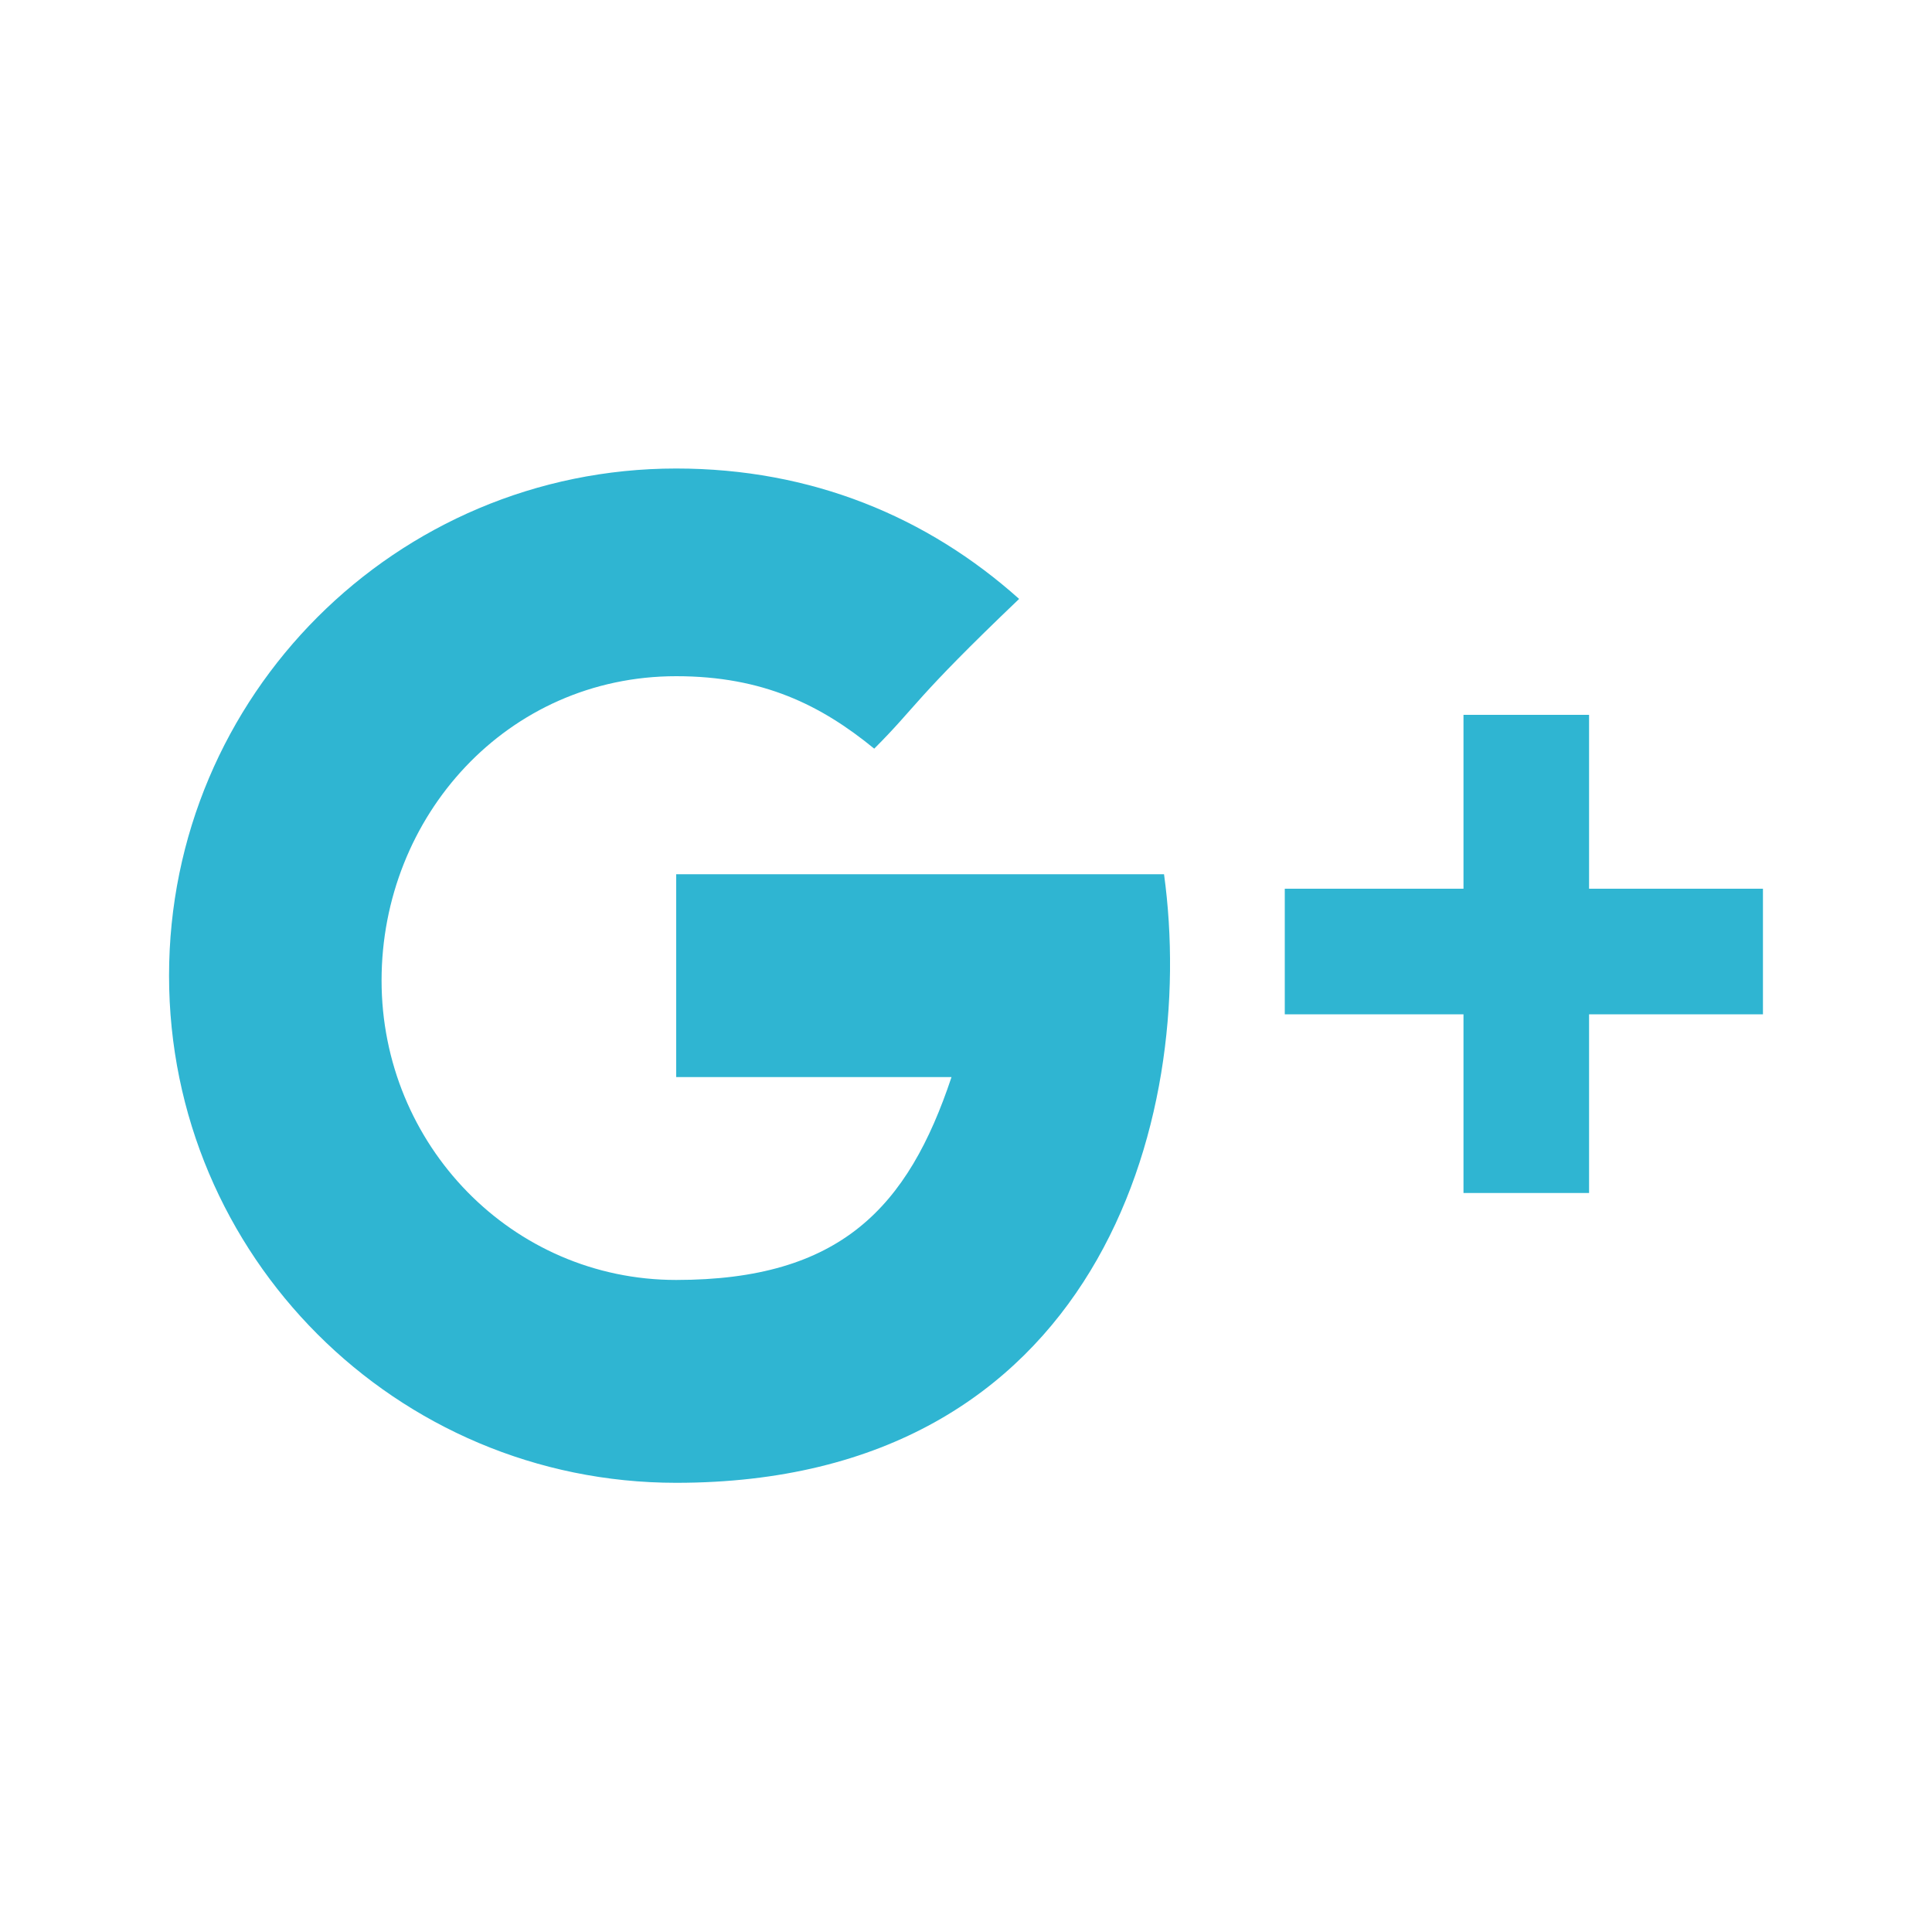 <?xml version="1.0" encoding="utf-8"?>
<!-- Generator: Adobe Illustrator 19.1.1, SVG Export Plug-In . SVG Version: 6.00 Build 0)  -->
<svg version="1.1" id="Calque_1" xmlns="http://www.w3.org/2000/svg" xmlns:xlink="http://www.w3.org/1999/xlink" x="0px" y="0px"
	 width="40px" height="40px" viewBox="0 0 40 40" enable-background="new 0 0 40 40" xml:space="preserve">
<g>
	<image overflow="visible" opacity="0.1" width="46" height="34" xlink:href="CE61D04B.html"  transform="matrix(1 0 0 1 -2 4)">
	</image>
	<g>
		<g>
			<path fill="#2fb5d2" d="M14,18.1v4.2c0,0,4,0,5.7,0c-0.9,2.7-2.3,4.2-5.7,4.2c-3.4,0-6.1-2.8-6.1-6.2S10.5,14,14,14
				c1.8,0,3,0.6,4.1,1.5c0.9-0.9,0.8-1,3-3.1c-1.9-1.7-4.3-2.7-7.1-2.7c-5.8,0-10.5,4.7-10.5,10.5C3.5,26,8.2,30.7,14,30.7
				c8.7,0,10.8-7.5,10.1-12.6C22,18.1,14,18.1,14,18.1z M32.9,18.4v-3.6h-2.6v3.6h-3.7v2.6h3.7v3.7h2.6v-3.7h3.6v-2.6H32.9z"/>
		</g>
	</g>
</g>
</svg>
